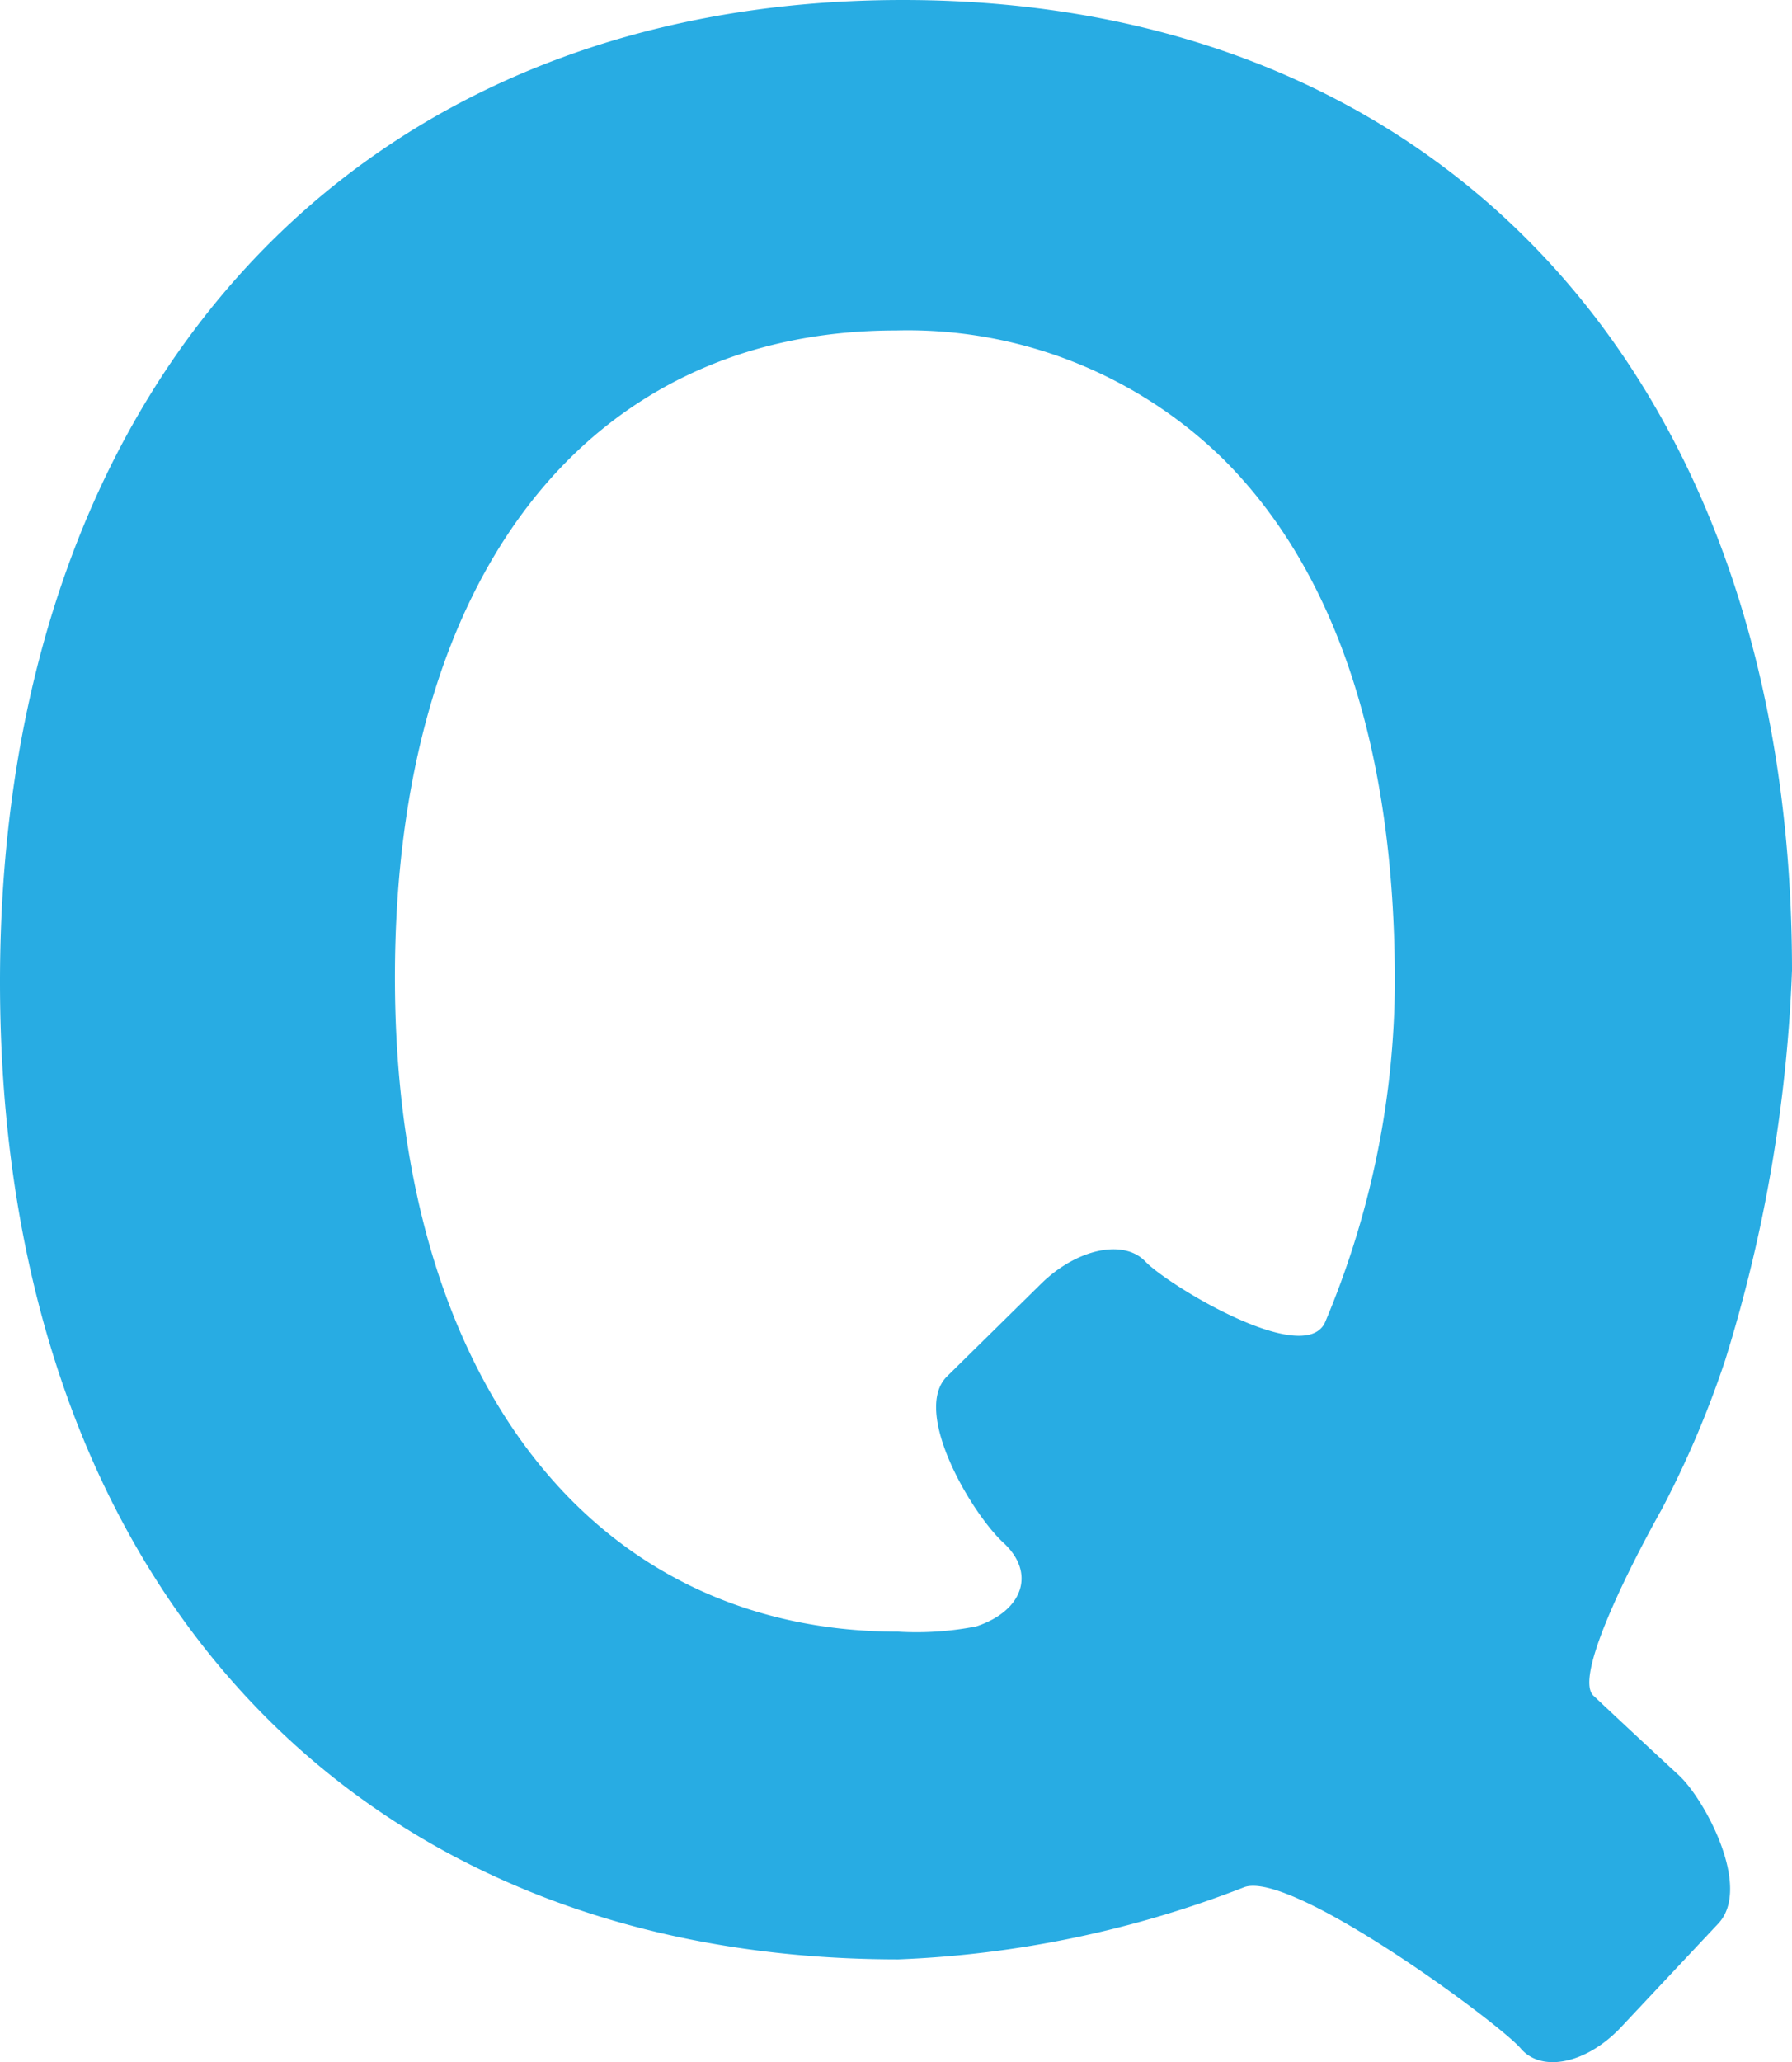 <svg data-name="Group 16" xmlns="http://www.w3.org/2000/svg" width="22.746" height="26.16"><defs><clipPath id="a"><path data-name="Rectangle 28" fill="#28ace3" d="M0 0h22.746v26.16H0z"/></clipPath></defs><g data-name="Group 15" clip-path="url(#a)"><path data-name="Path 16" d="M20.576 25.716c-.435.462-1.008.583-1.274.269s-2.928-2.281-3.516-2.042a13.529 13.529 0 0 1-4.383.913C4.455 24.856 0 20.02 0 12.457S4.514 0 11.461 0c6.859 0 11.285 4.807 11.285 12.311a18.99 18.99 0 0 1-.847 4.94 12.571 12.571 0 0 1-.809 1.9c-.25.443-1.139 2.1-.865 2.359s.762.713 1.085 1.011.934 1.419.5 1.881Zm-7.36-9.432c.453-.444 1.049-.57 1.323-.28s2.009 1.348 2.279.773a11.2 11.2 0 0 0 .887-4.32c0-2.931-.733-5.188-2.169-6.624a5.726 5.726 0 0 0-4.162-1.641c-3.928 0-6.361 3.136-6.361 8.207s2.491 8.3 6.39 8.3a3.936 3.936 0 0 0 .989-.067c.6-.2.756-.682.345-1.061s-1.168-1.668-.715-2.112Z" fill="#28ace3"/></g></svg>
